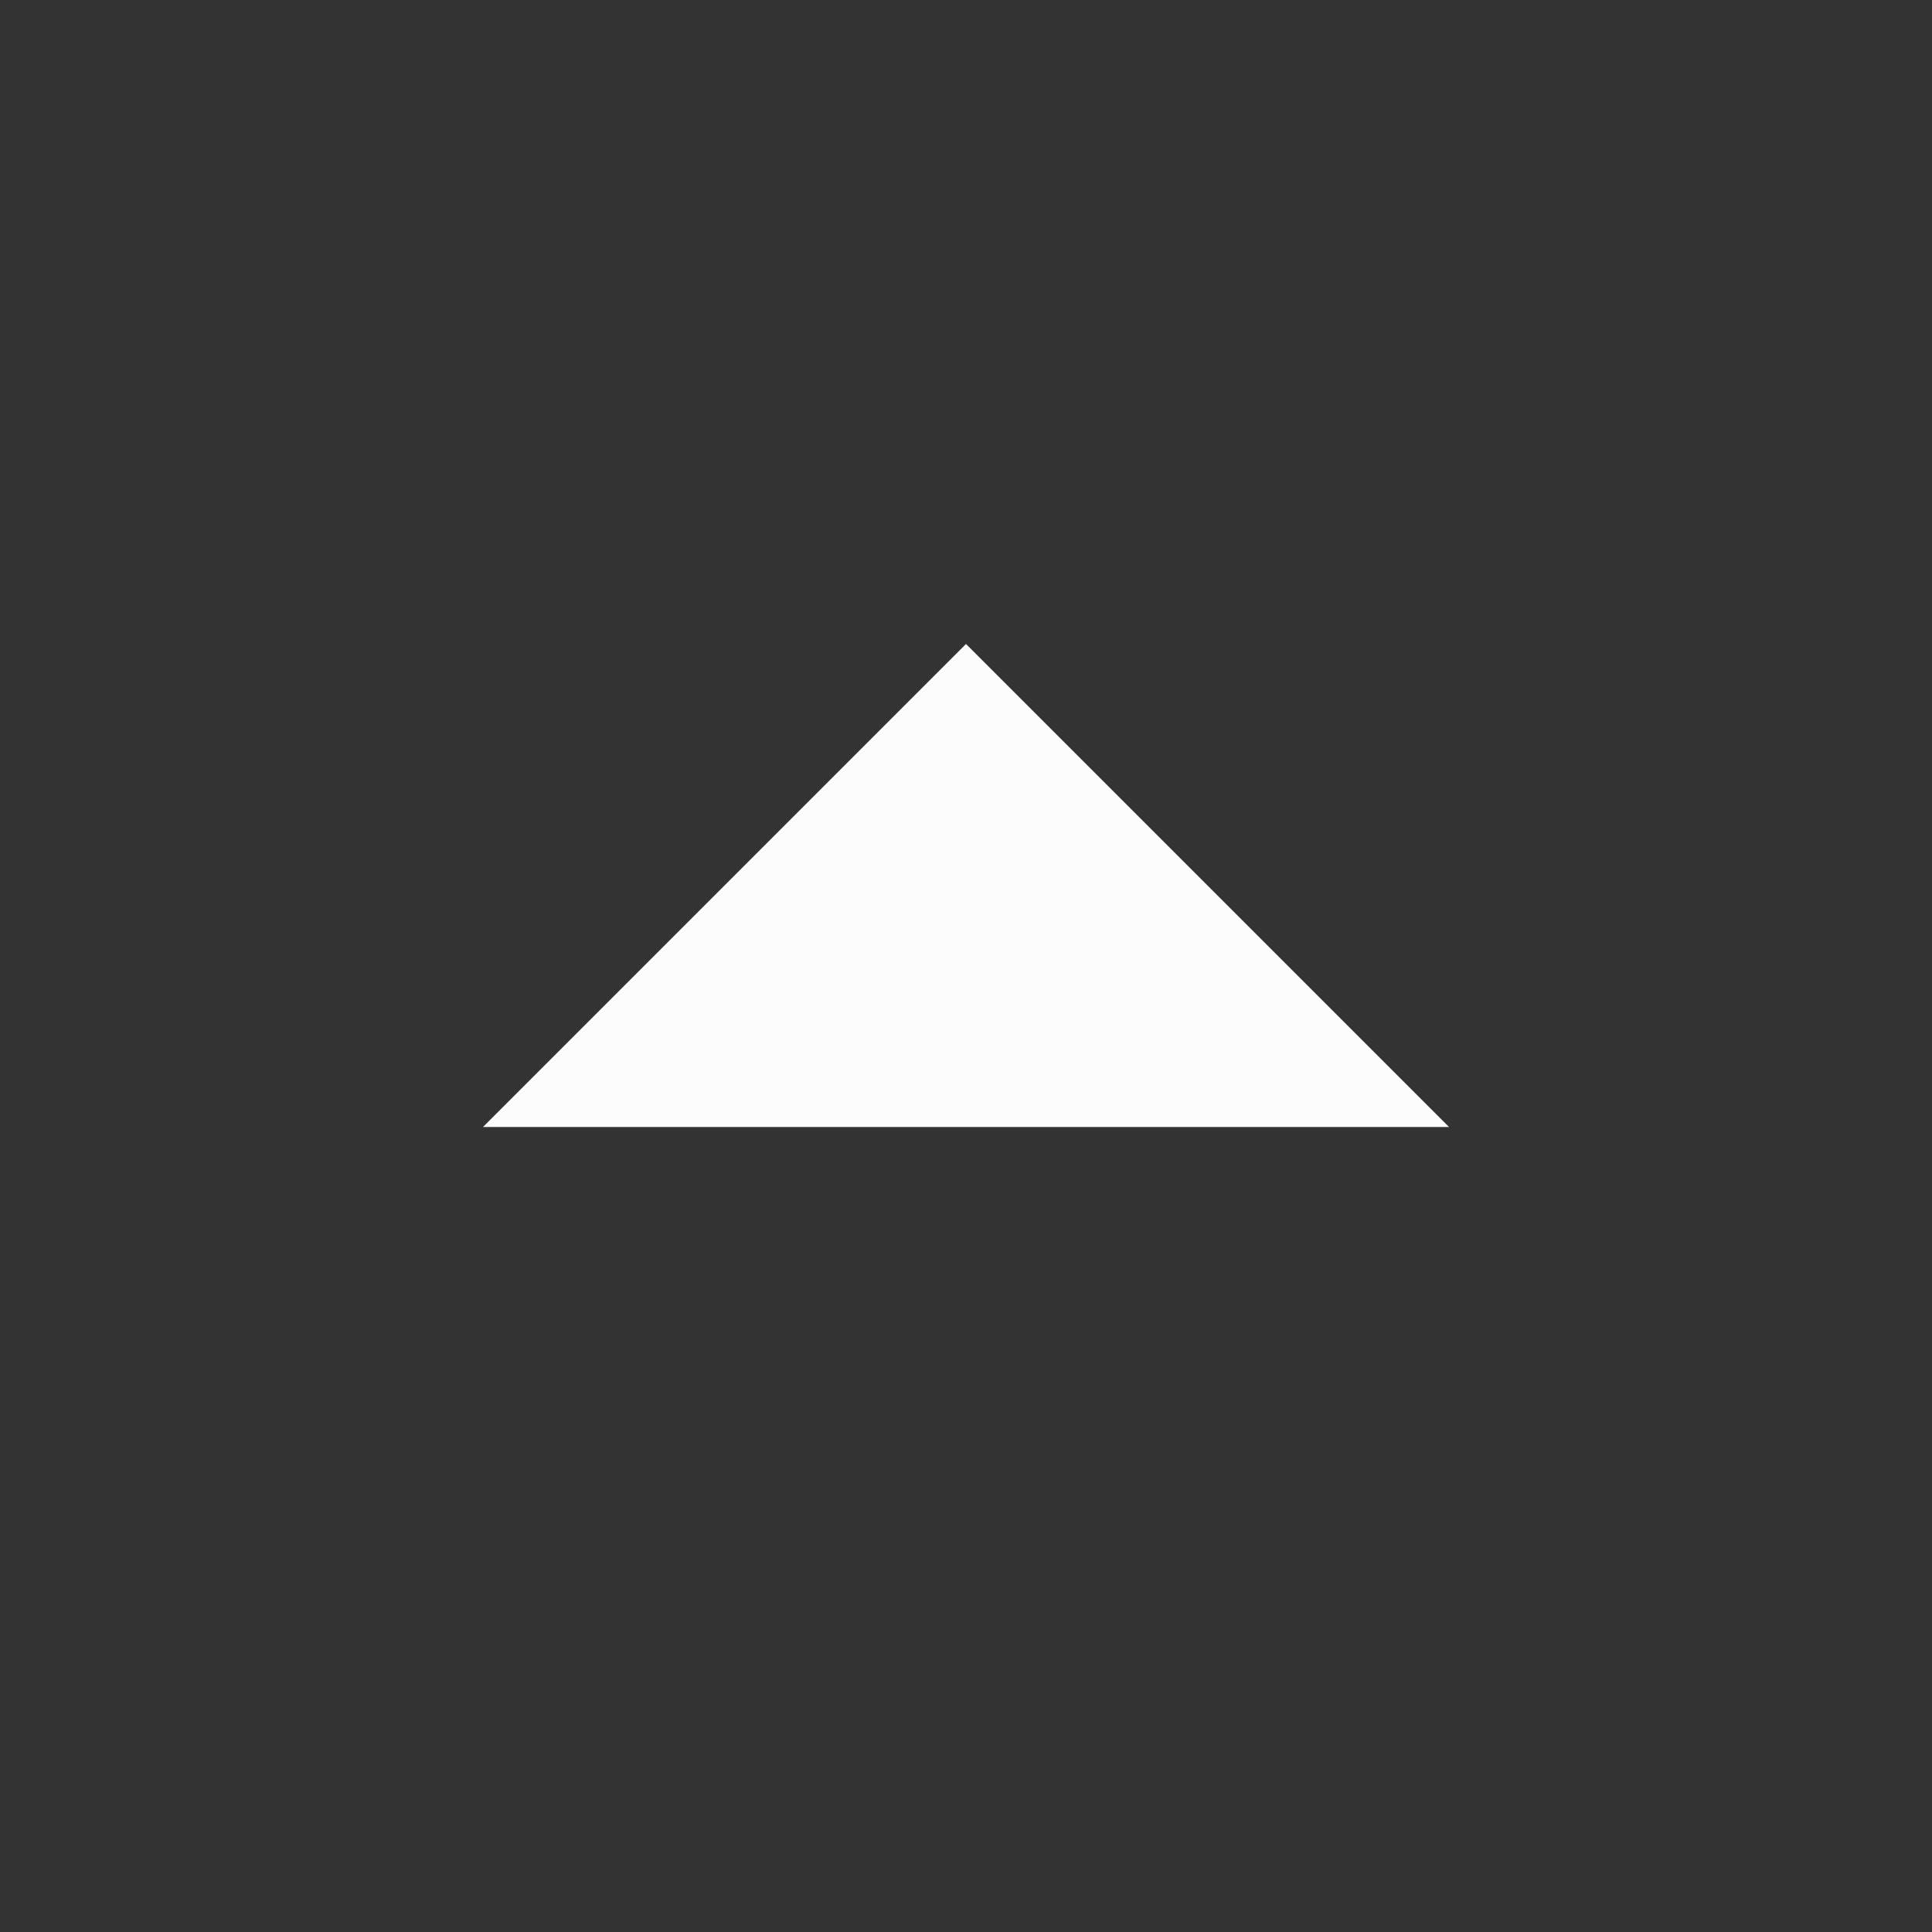 <svg width="40" height="40" viewBox="0 0 40 40" fill="none" xmlns="http://www.w3.org/2000/svg">
<rect x="0" y="0" width="40" height="40" fill="#333333" stroke="none"/>
<g clip-path="url(#clip0_1103_3267)">
<path d="M20 13.333L30 23.333H10L20 13.333Z" fill="#FCFCFD"/>
</g>
<defs>
<clipPath id="clip0_1103_3267">
<rect width="40" height="40" fill="white"/>
</clipPath>
</defs>
</svg>

